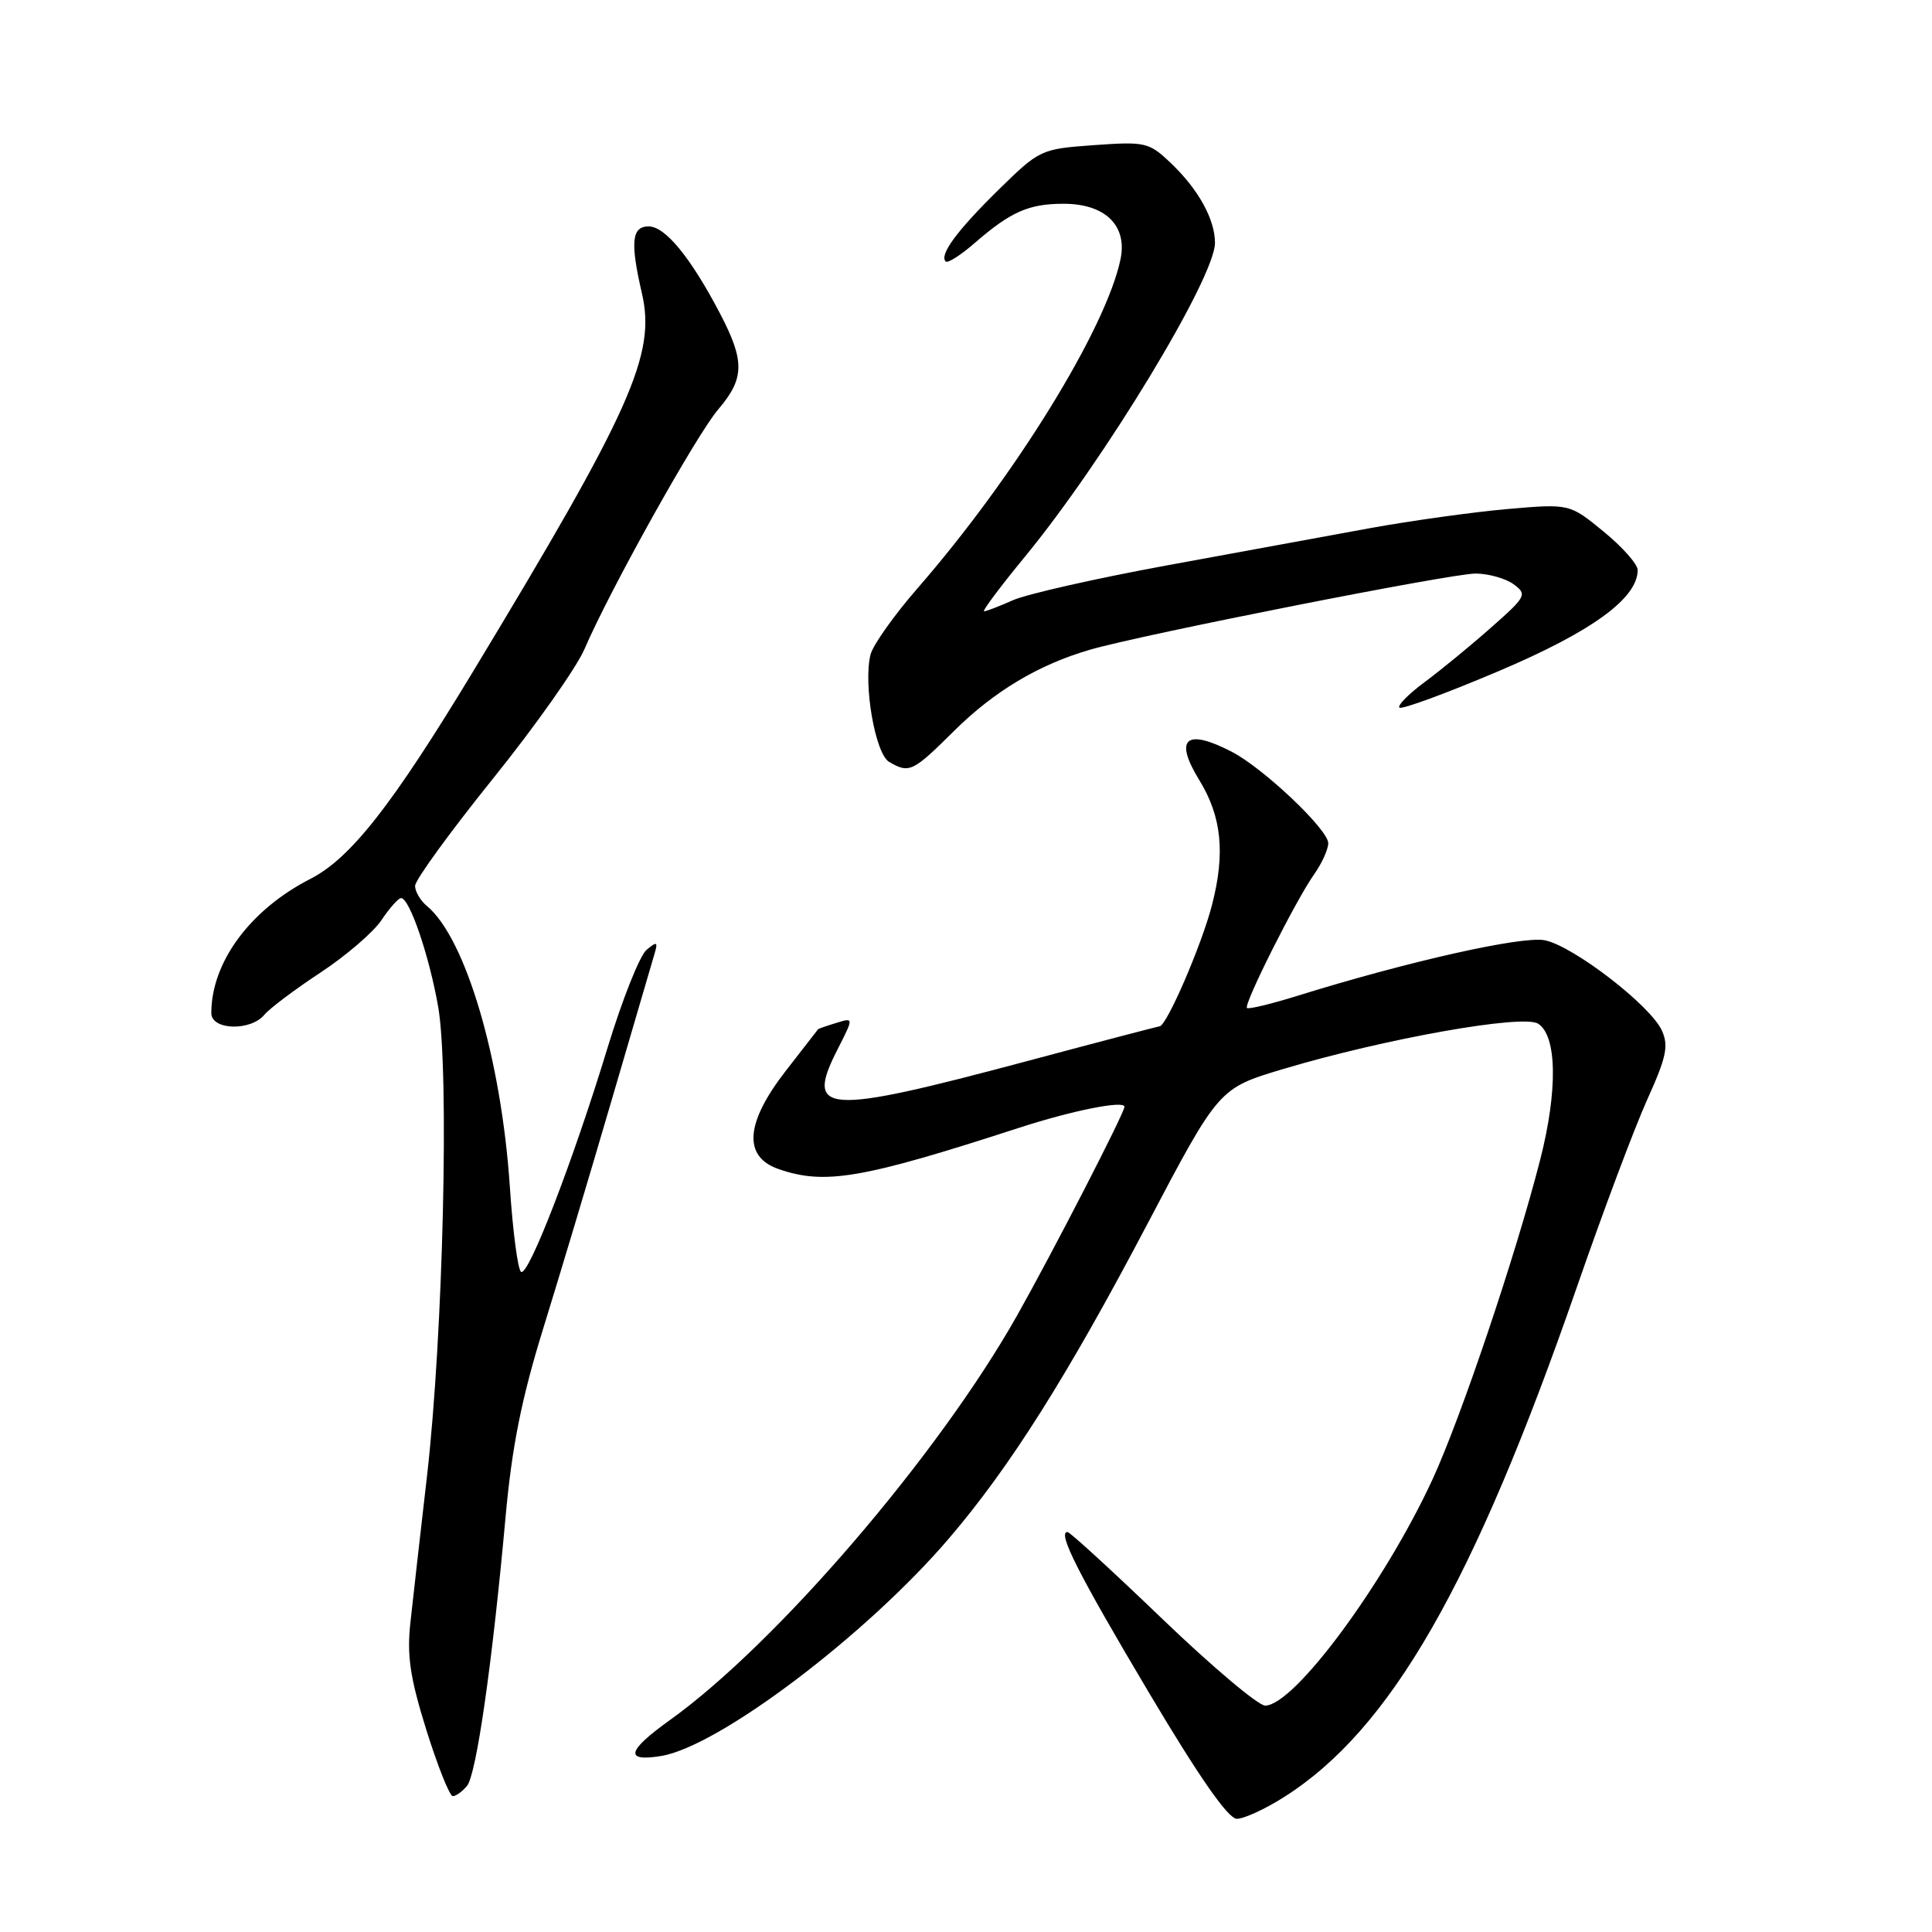 <?xml version="1.0" encoding="UTF-8" standalone="no"?>
<!DOCTYPE svg PUBLIC "-//W3C//DTD SVG 1.1//EN" "http://www.w3.org/Graphics/SVG/1.1/DTD/svg11.dtd" >
<svg xmlns="http://www.w3.org/2000/svg" xmlns:xlink="http://www.w3.org/1999/xlink" version="1.1" viewBox="0 0 256 256">
 <g >
 <path fill="currentColor"
d=" M 170.16 238.11 C 184.26 229.17 195.27 209.98 208.96 170.50 C 212.39 160.60 216.57 149.46 218.25 145.74 C 220.81 140.08 221.13 138.57 220.20 136.54 C 218.69 133.22 208.46 125.34 204.69 124.59 C 201.71 123.99 186.53 127.40 171.92 131.95 C 168.44 133.03 165.43 133.76 165.23 133.56 C 164.76 133.10 171.70 119.28 174.13 115.85 C 175.16 114.39 176.00 112.53 176.00 111.73 C 176.00 109.92 167.41 101.78 163.21 99.61 C 157.12 96.46 155.53 97.87 158.92 103.38 C 161.87 108.19 162.37 113.02 160.61 119.86 C 159.25 125.18 154.57 136.00 153.64 136.00 C 153.46 136.00 145.48 138.09 135.91 140.65 C 109.17 147.79 106.60 147.62 111.00 139.01 C 113.13 134.82 113.13 134.82 110.82 135.54 C 109.54 135.93 108.46 136.31 108.41 136.37 C 108.36 136.44 106.45 138.90 104.16 141.84 C 98.76 148.77 98.42 153.25 103.15 154.90 C 109.28 157.04 114.21 156.20 135.00 149.45 C 142.03 147.16 149.00 145.77 149.00 146.65 C 149.00 147.46 139.54 165.84 134.77 174.31 C 124.36 192.78 102.90 217.79 88.75 227.93 C 83.06 232.01 82.71 233.47 87.59 232.68 C 95.24 231.44 114.87 216.60 125.79 203.79 C 133.84 194.37 141.44 182.32 152.00 162.25 C 161.50 144.20 161.50 144.20 170.00 141.66 C 183.47 137.63 201.77 134.37 203.80 135.64 C 206.31 137.21 206.43 144.48 204.09 153.64 C 200.89 166.18 193.57 187.91 189.80 196.06 C 183.42 209.86 171.48 226.00 167.64 226.00 C 166.72 226.00 160.58 220.82 154.00 214.50 C 147.42 208.18 141.77 203.00 141.45 203.00 C 140.07 203.00 142.87 208.52 152.22 224.25 C 158.93 235.54 162.74 241.00 163.89 241.00 C 164.84 241.00 167.66 239.70 170.16 238.11 Z  M 61.88 236.64 C 63.12 235.15 65.23 220.45 66.99 201.00 C 67.84 191.66 69.10 185.34 71.99 176.00 C 74.12 169.12 78.17 155.62 80.98 146.00 C 83.80 136.38 86.37 127.60 86.69 126.51 C 87.21 124.77 87.08 124.69 85.67 125.86 C 84.78 126.60 82.45 132.45 80.50 138.85 C 75.93 153.85 70.03 169.14 69.05 168.53 C 68.62 168.27 67.95 163.20 67.56 157.28 C 66.43 140.34 61.70 124.32 56.58 120.06 C 55.71 119.34 55.00 118.14 55.00 117.38 C 55.00 116.62 59.62 110.26 65.26 103.25 C 70.91 96.24 76.39 88.47 77.45 86.00 C 80.82 78.16 92.27 57.63 95.19 54.22 C 98.67 50.14 98.71 47.84 95.38 41.49 C 91.50 34.09 88.14 30.00 85.95 30.00 C 83.70 30.00 83.49 32.09 85.06 38.88 C 86.93 46.98 83.65 54.31 62.67 89.00 C 51.92 106.77 46.45 113.73 41.12 116.46 C 33.14 120.54 28.00 127.51 28.00 134.24 C 28.00 136.51 33.20 136.66 35.03 134.46 C 35.74 133.61 39.08 131.10 42.45 128.88 C 45.82 126.66 49.47 123.53 50.54 121.93 C 51.62 120.32 52.79 119.00 53.14 119.00 C 54.27 119.00 56.87 126.62 58.06 133.40 C 59.55 141.97 58.72 176.85 56.59 195.50 C 55.70 203.20 54.71 211.97 54.38 215.00 C 53.90 219.38 54.33 222.29 56.50 229.25 C 58.01 234.06 59.58 238.00 60.00 238.00 C 60.41 238.00 61.26 237.39 61.88 236.64 Z  M 126.37 96.90 C 131.70 91.60 137.66 88.04 144.50 86.07 C 151.56 84.04 192.26 76.00 195.50 76.00 C 197.21 76.00 199.49 76.64 200.55 77.41 C 202.39 78.76 202.25 79.03 197.57 83.16 C 194.87 85.55 190.92 88.79 188.79 90.37 C 186.65 91.95 185.14 93.48 185.43 93.76 C 185.72 94.05 191.62 91.88 198.55 88.94 C 210.95 83.68 217.00 79.28 217.00 75.53 C 217.00 74.76 214.97 72.47 212.49 70.44 C 207.98 66.74 207.98 66.74 199.74 67.45 C 195.21 67.85 187.00 68.99 181.50 69.99 C 176.00 71.00 163.85 73.23 154.50 74.94 C 145.15 76.66 136.02 78.73 134.22 79.53 C 132.41 80.34 130.69 81.00 130.40 81.00 C 130.10 81.00 132.54 77.74 135.82 73.75 C 146.35 60.94 160.96 36.82 160.99 32.20 C 161.00 29.08 158.80 25.09 155.14 21.61 C 152.24 18.85 151.79 18.75 144.96 19.23 C 137.92 19.74 137.75 19.82 132.34 25.12 C 126.82 30.54 124.43 33.77 125.31 34.65 C 125.58 34.91 127.30 33.81 129.14 32.21 C 133.92 28.06 136.31 27.00 140.93 27.00 C 146.43 27.00 149.39 29.87 148.48 34.32 C 146.59 43.50 134.48 63.14 121.56 77.97 C 118.47 81.52 115.67 85.47 115.35 86.73 C 114.37 90.65 115.97 99.88 117.82 100.96 C 120.48 102.51 120.94 102.29 126.37 96.90 Z "/>
</g>
</svg>